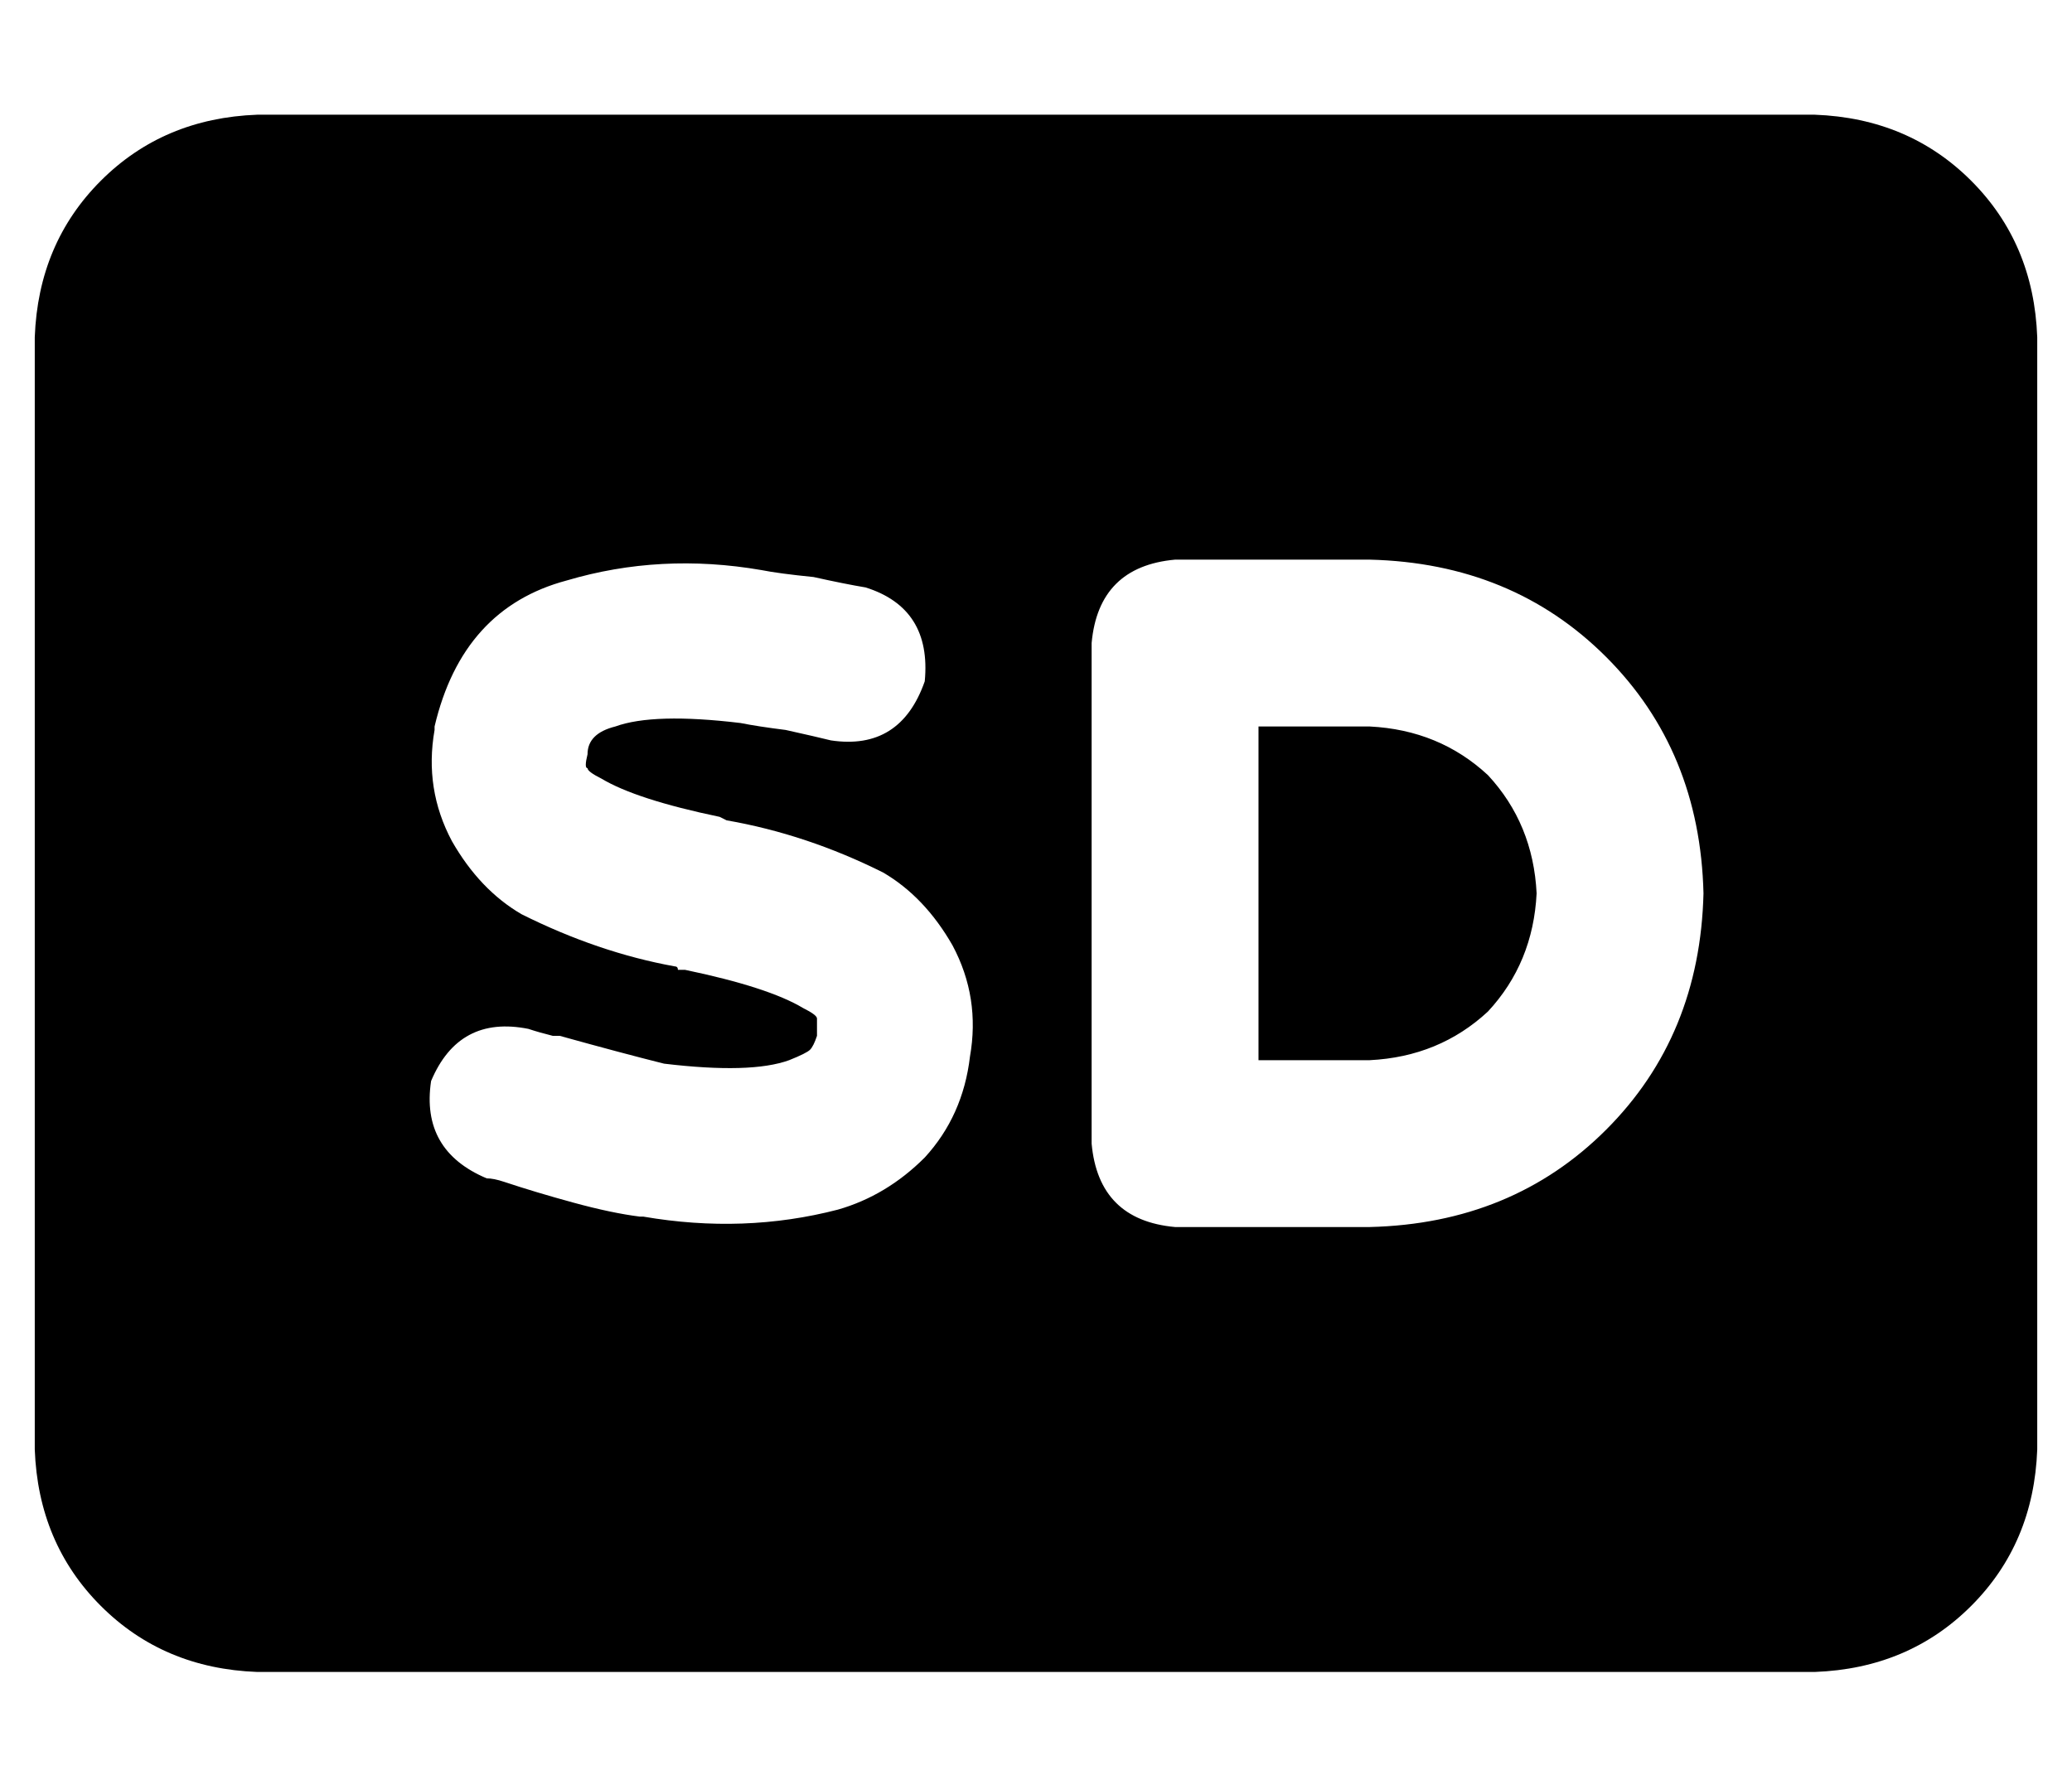 <?xml version="1.0" standalone="no"?>
<!DOCTYPE svg PUBLIC "-//W3C//DTD SVG 1.1//EN" "http://www.w3.org/Graphics/SVG/1.1/DTD/svg11.dtd" >
<svg xmlns="http://www.w3.org/2000/svg" xmlns:xlink="http://www.w3.org/1999/xlink" version="1.1" viewBox="-10 -40 596 512">
   <path fill="currentColor"
d="M0 57q1 -27 19 -45v0v0q18 -18 45 -19h448v0q27 1 45 19t19 45v320v0q-1 27 -19 45t-45 19h-448v0q-27 -1 -45 -19t-19 -45v-320v0zM304 145v144v-144v144q2 22 24 24h56v0q41 -1 68 -28t28 -68q-1 -41 -28 -68t-68 -28h-56v0q-22 2 -24 24v0zM352 169h32h-32h32
q20 1 34 14q13 14 14 34q-1 20 -14 34q-14 13 -34 14h-32v0v-96v0zM167 169q11 -4 36 -1l3 -22v0l-3 22v0q5 1 13 2q9 2 13 3q20 3 27 -17q2 -21 -17 -27q-6 -1 -15 -3q-10 -1 -15 -2q-29 -5 -56 3q-30 8 -38 42v0v1q-3 17 5 32q8 14 20 21q22 11 44 15q1 0 1 1v0v0h2v0
q24 5 34 11q4 2 4 3v0v0v5q-1 3 -2 4t-6 3q-11 4 -36 1q-12 -3 -30 -8h-2v0q-4 -1 -7 -2q-20 -4 -28 15q-3 20 16 28q2 0 5 1v0v0q9 3 20 6t19 4h1v0q29 5 56 -2q14 -4 25 -15q11 -12 13 -29q3 -17 -5 -32q-8 -14 -20 -21q-22 -11 -45 -15v0v0v0l-2 -1v0q-24 -5 -34 -11
q-4 -2 -4 -3v0v0q-1 0 0 -4q0 -6 8 -8v0z" />
</svg>
